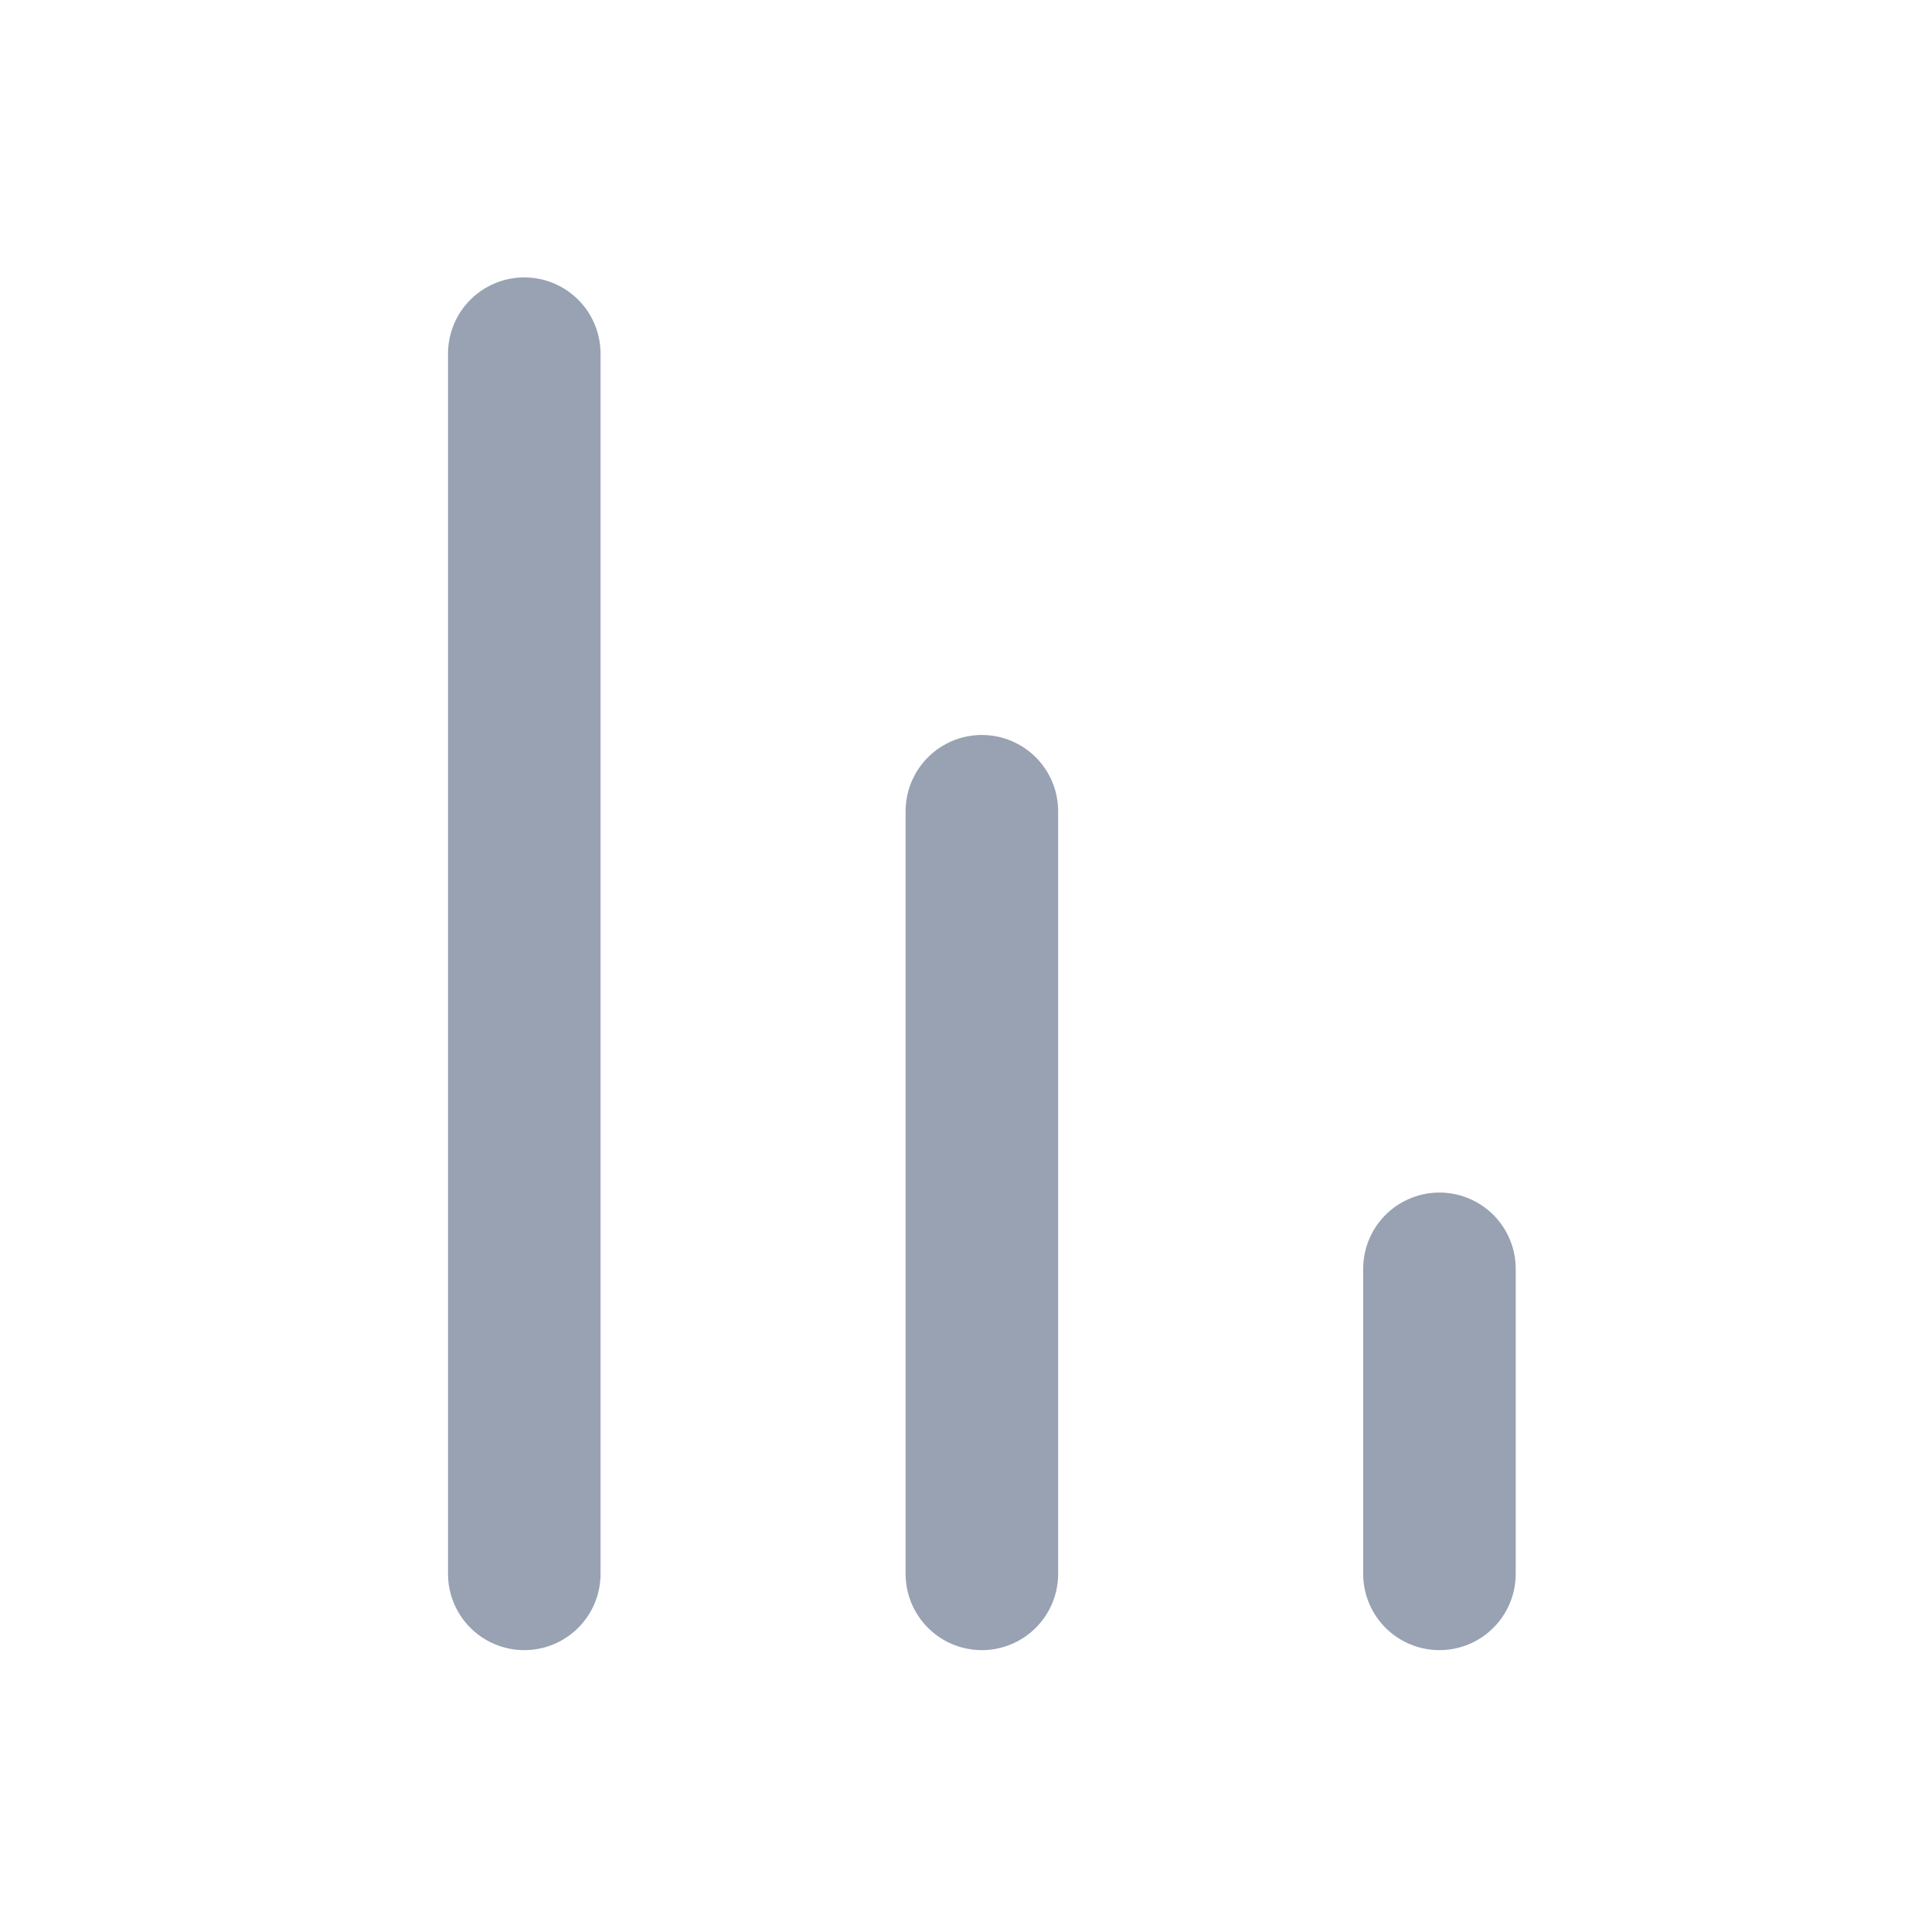 <svg width="19" height="19" viewBox="0 0 19 19" fill="none" xmlns="http://www.w3.org/2000/svg">
<path d="M5.156 15.478V3.478M14.156 15.478V12.478M9.656 15.478V7.978" stroke="#98A2B3" stroke-width="1.5" stroke-linecap="round" stroke-linejoin="round"/>
</svg>
